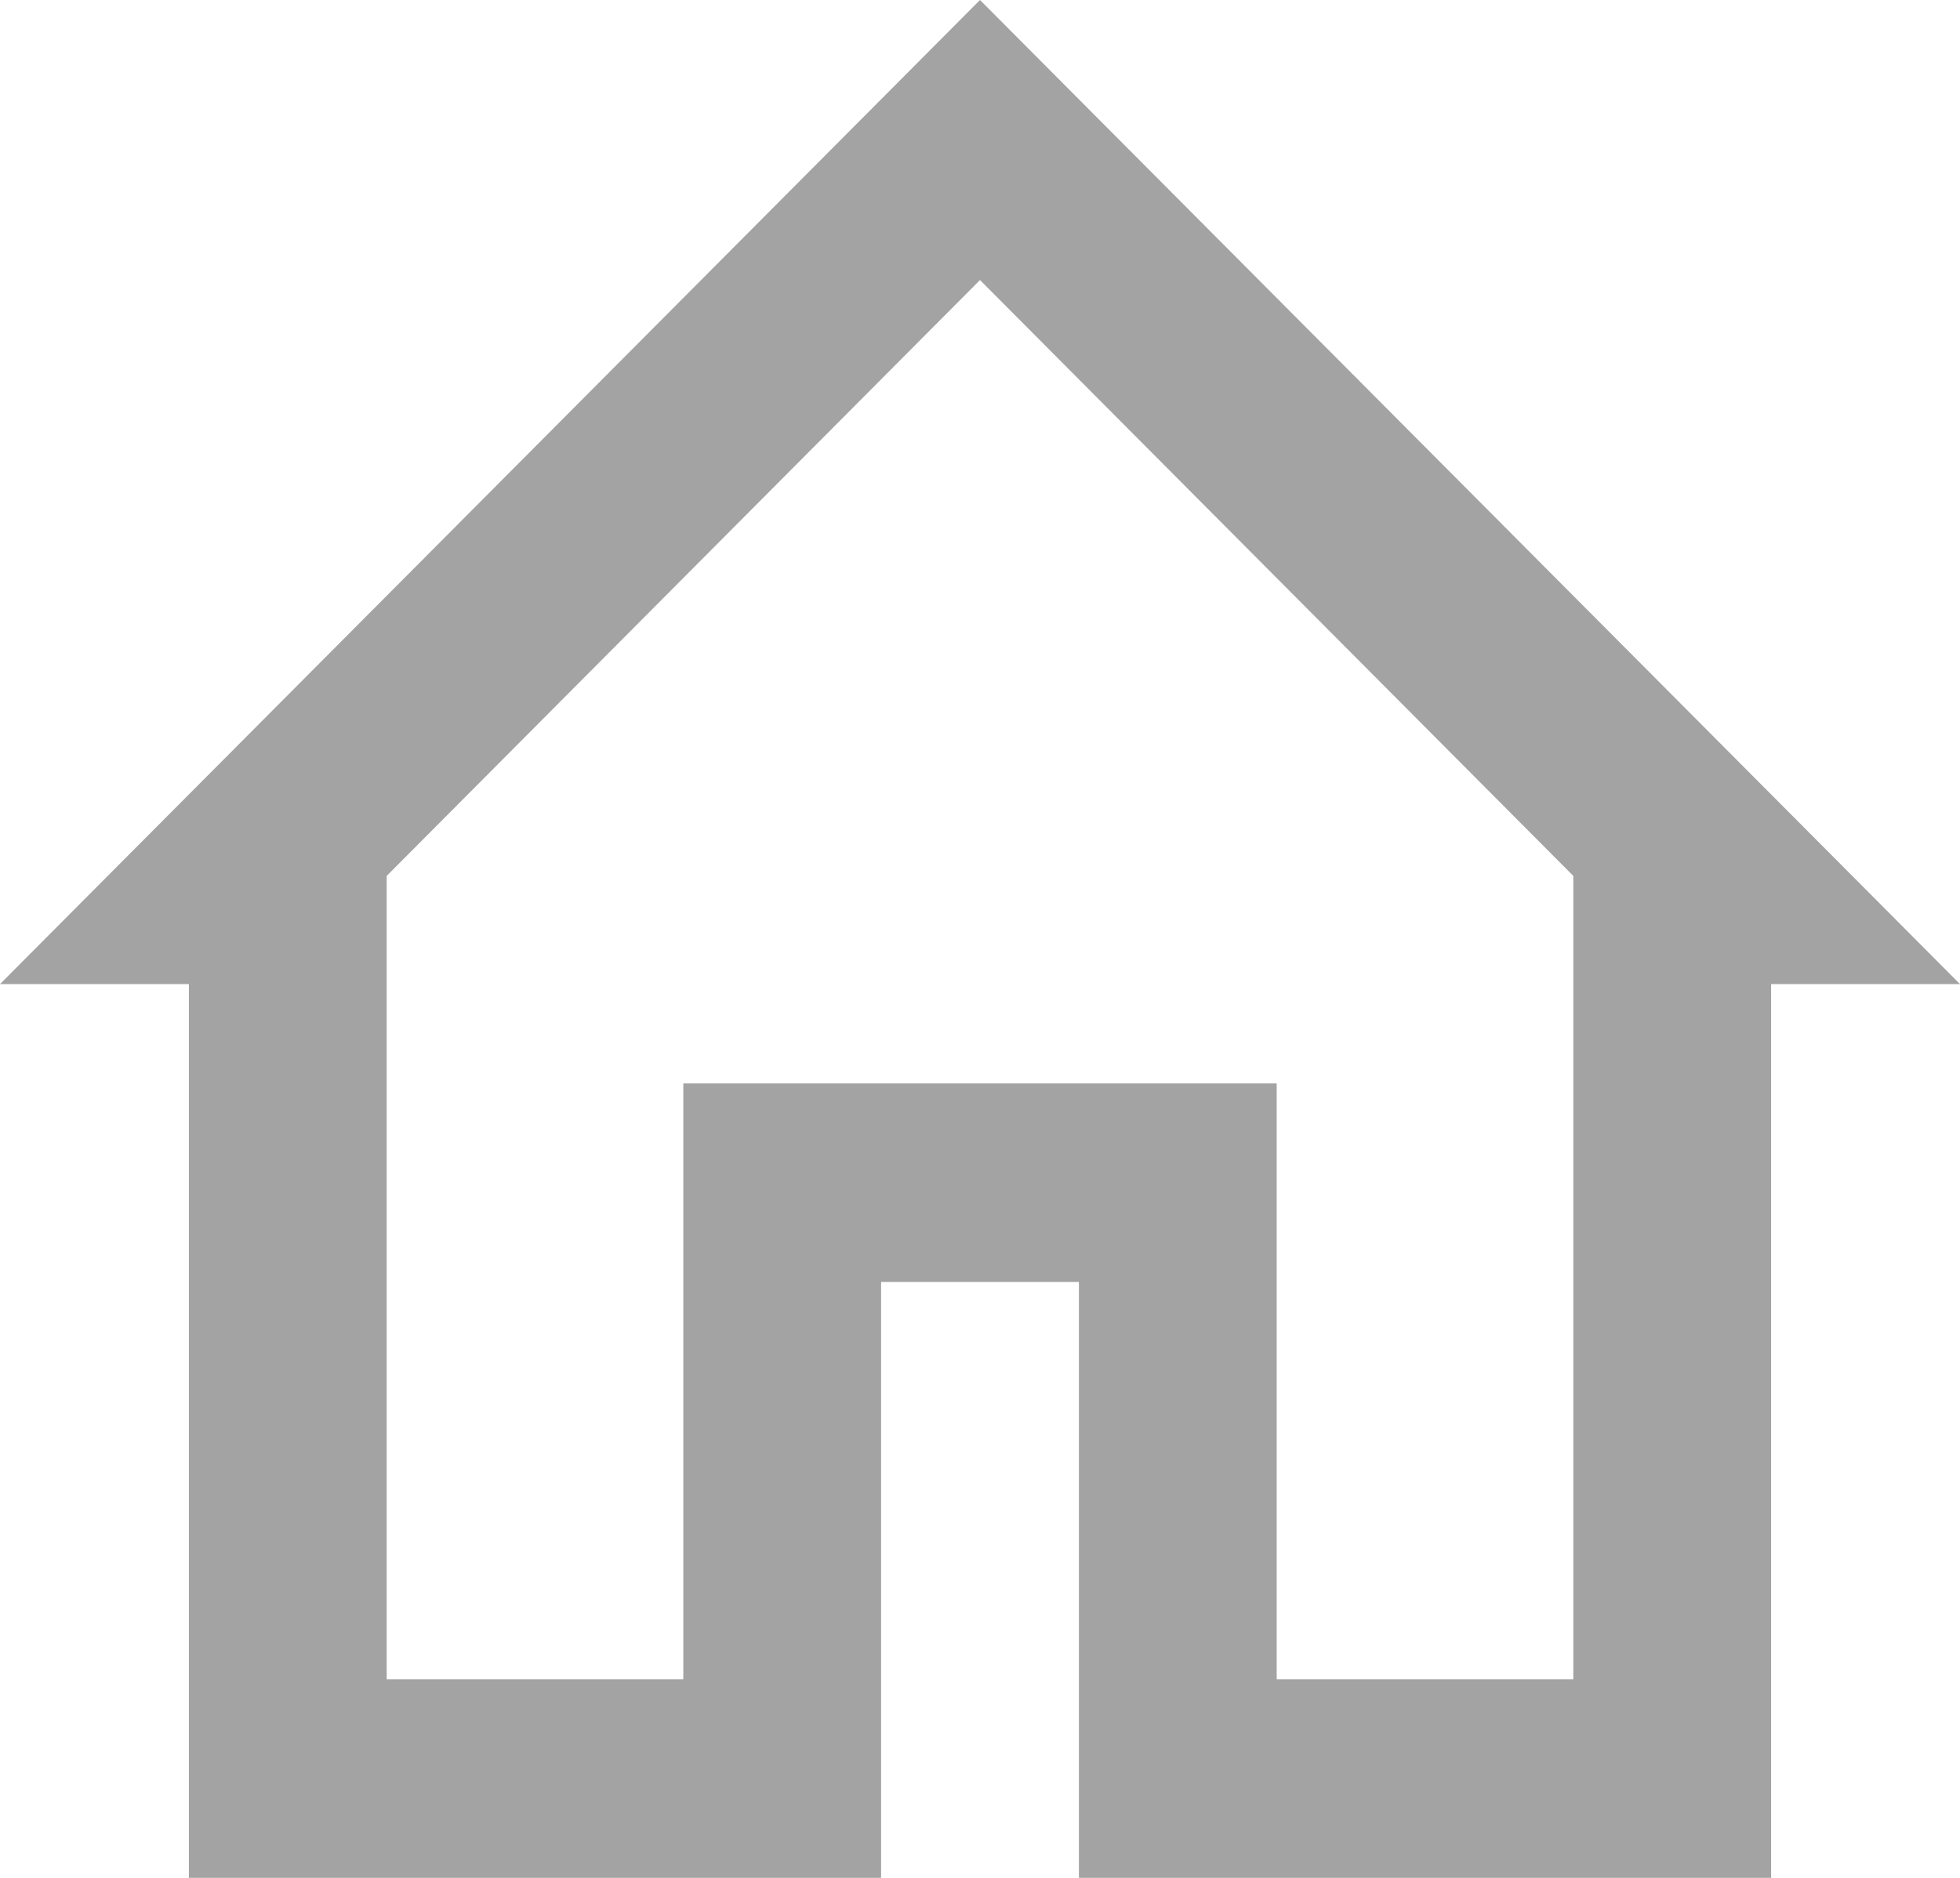 <svg width="24" height="23" viewBox="0 0 24 23" fill="#000" xmlns="http://www.w3.org/2000/svg">
<path fill-rule="evenodd" clip-rule="evenodd" d="M24 12.053L12 0L0 12.053H2.313V23H10.789V15.702H13.211V23H21.687V12.053H24ZM8.367 13.27V20.567H4.735V10.728L12 3.43L19.265 10.728V20.567H15.633V13.27H13.211H10.789H8.367Z" fill="#A3A3A4"/>
</svg>
